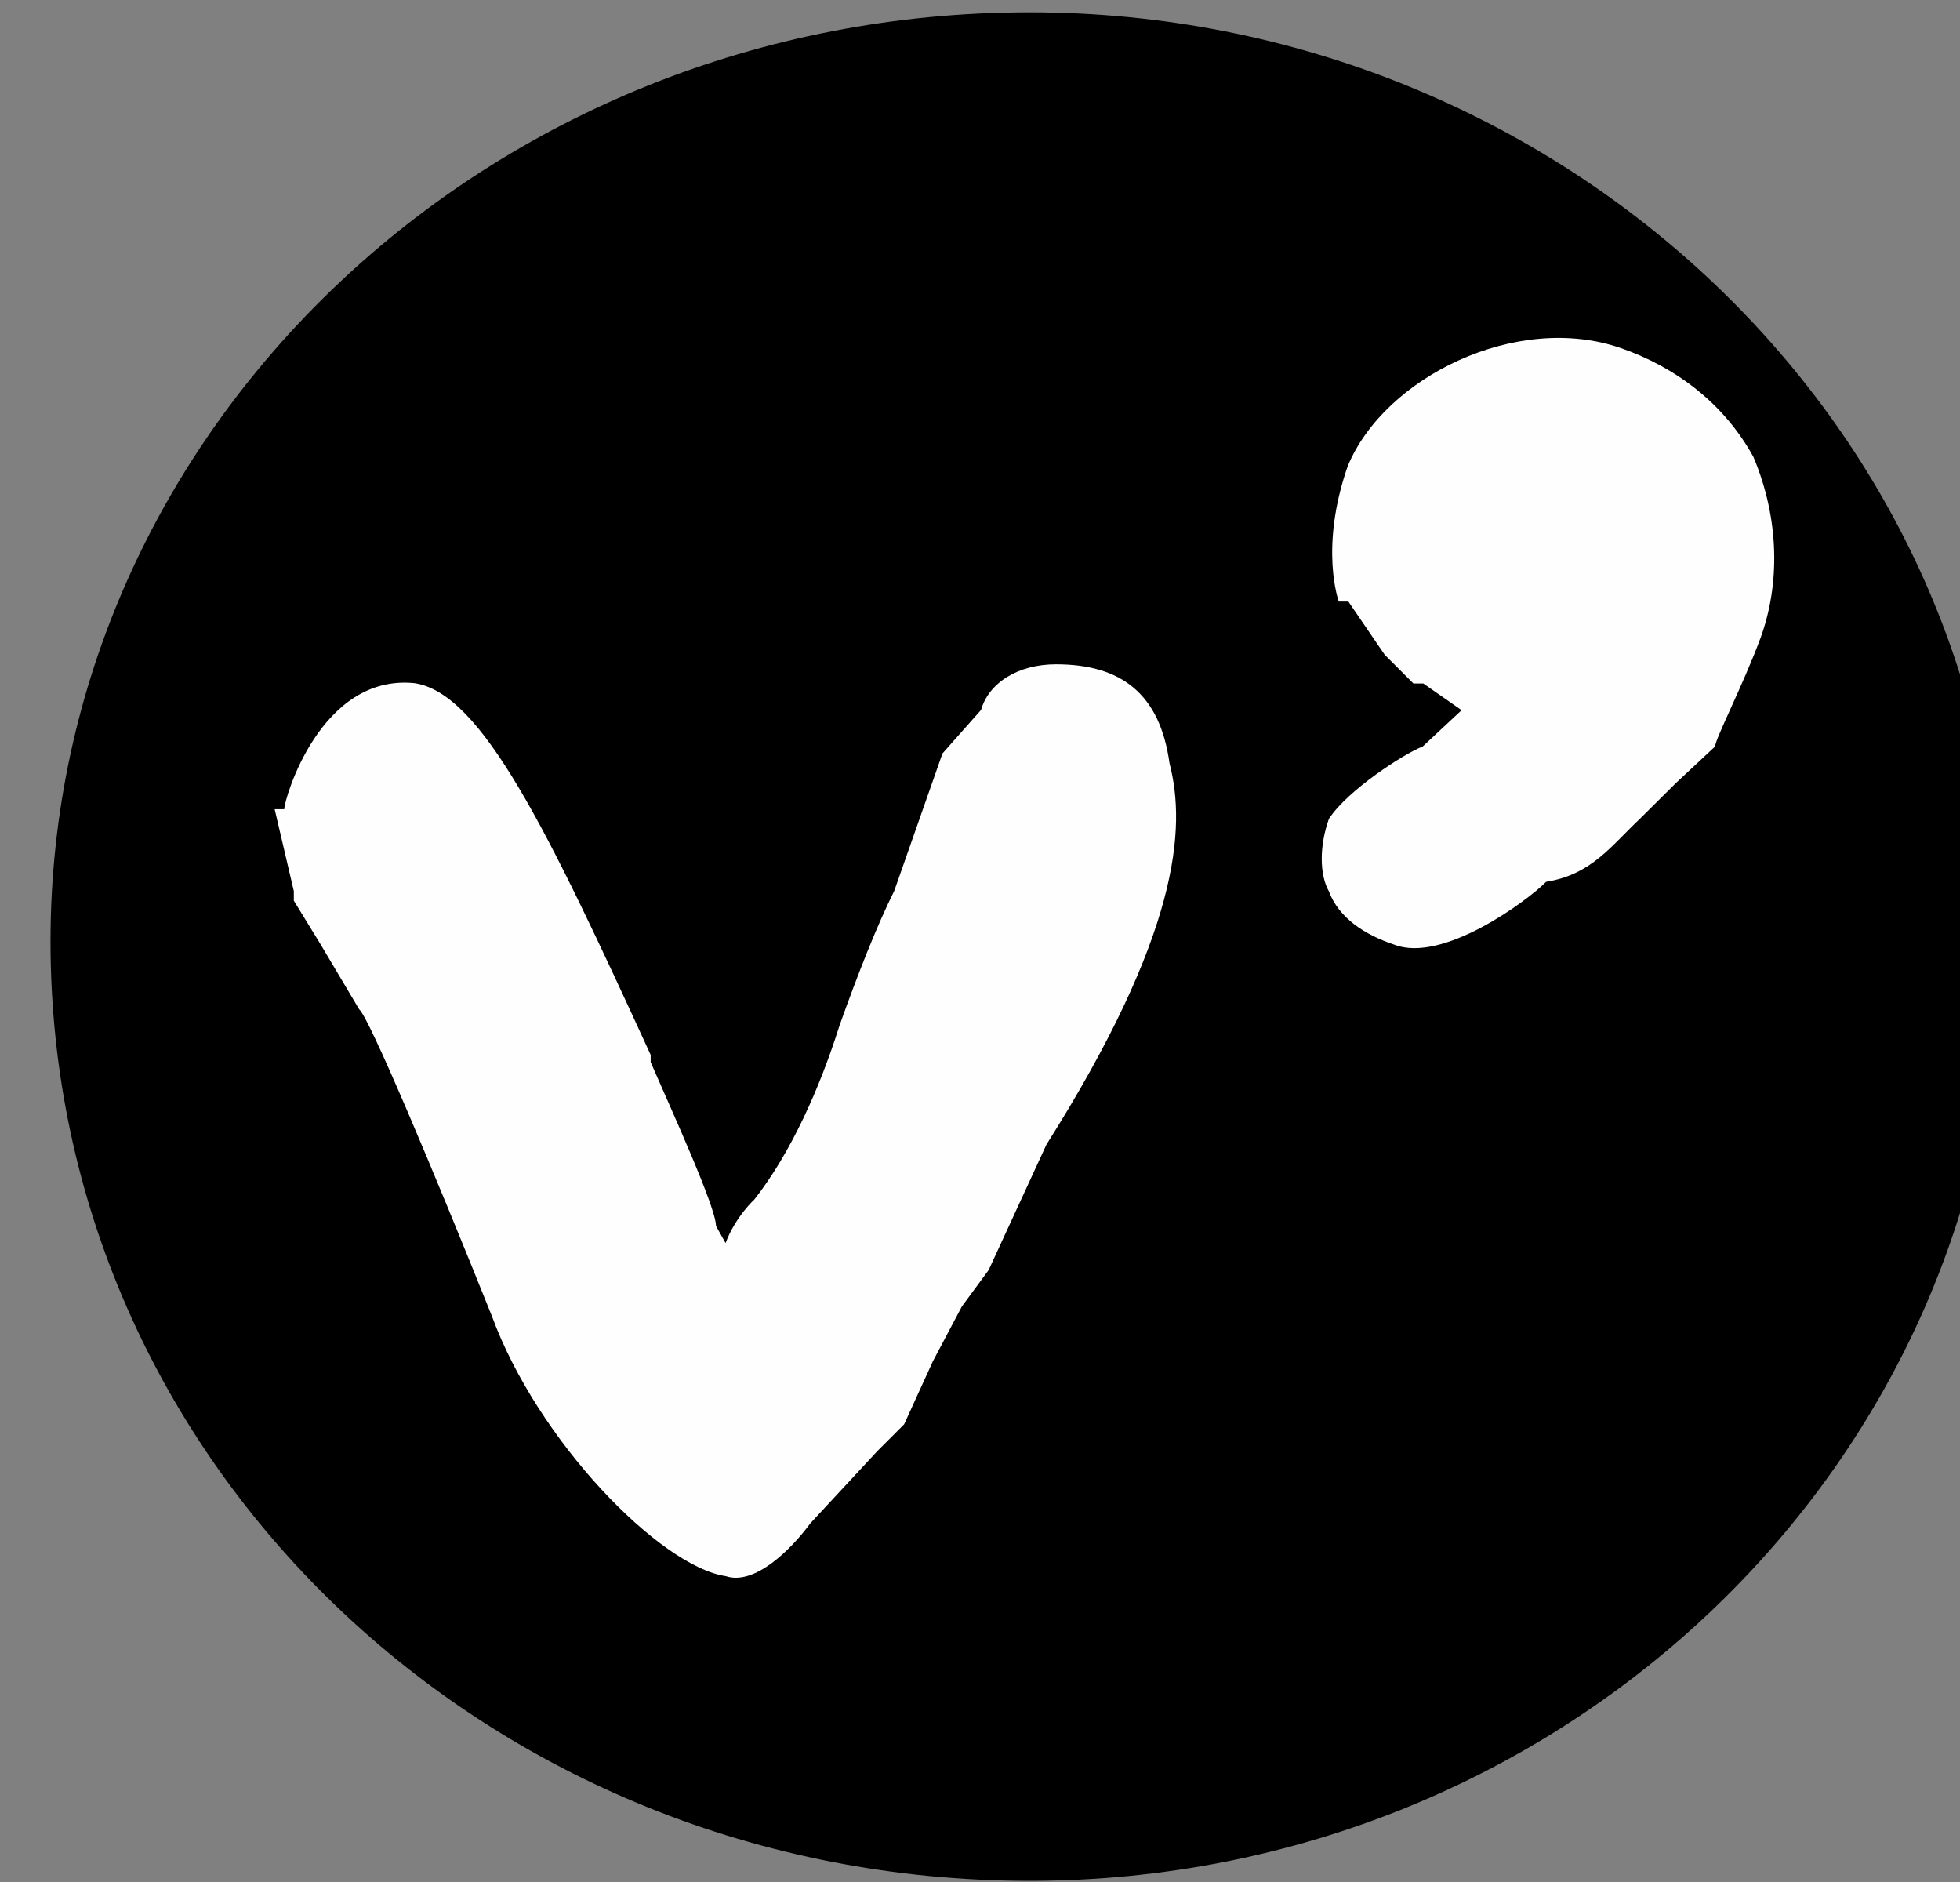 <?xml version="1.0" encoding="UTF-8" standalone="no"?>
<svg
   xmlns:i="&amp;ns_ai;"
   xmlns:dc="http://purl.org/dc/elements/1.1/"
   xmlns:cc="http://creativecommons.org/ns#"
   xmlns:rdf="http://www.w3.org/1999/02/22-rdf-syntax-ns#"
   xmlns:svg="http://www.w3.org/2000/svg"
   xmlns="http://www.w3.org/2000/svg"
   xml:space="preserve"
   enable-background="new 0 0 708.66 198.43"
   viewBox="0 0 6.872 6.598"
   height="6.598"
   width="6.872"
   y="0px"
   x="0px"
   id="Calque_1"
   version="1.1"><rect x="0" y="0" width="6.872" height="6.598" fill="#808080" stroke="none"/><defs
   id="defs893" />
<switch
   transform="matrix(1.018,0,0,1.018,-357.146,-97.809)"
   id="switch888">

	<g
   id="g886"
   i:extraneous="self">
		<g
   id="g884">
			<path
   style="clip-rule:evenodd;fill:#000000;fill-opacity:1;fill-rule:evenodd;stroke-width:1.03"
   id="path878"
   d="m 357.723,99.321 c 0,1.798 -1.507,3.235 -3.346,3.235 -1.866,0 -3.372,-1.438 -3.372,-3.235 0,-1.763 1.507,-3.199 3.372,-3.199 1.839,0 3.346,1.437 3.346,3.199" />
			
			<path
   style="clip-rule:evenodd;fill:#fffefe;fill-rule:evenodd"
   id="path882"
   d="m 356.87,97.653 c -0.101,-0.184 -0.267,-0.309 -0.457,-0.375 -0.358,-0.124 -0.813,0.1 -0.94,0.406 -0.099,0.283 -0.031,0.467 -0.031,0.467 h 0.033 l 0.125,0.183 0.099,0.099 h 0.034 l 0.132,0.092 -0.134,0.125 c -0.065,0.025 -0.258,0.15 -0.323,0.249 -0.033,0.092 -0.033,0.192 0,0.25 0.034,0.092 0.125,0.15 0.224,0.183 0.166,0.066 0.458,-0.149 0.524,-0.216 0.157,-0.025 0.225,-0.125 0.323,-0.217 l 0.125,-0.124 0.134,-0.125 c 0,-0.025 0.099,-0.217 0.157,-0.375 0.066,-0.182 0.066,-0.406 -0.025,-0.622 m -3.017,3.423 0.092,-0.092 0.099,-0.217 0.1,-0.189 0.092,-0.125 0.199,-0.432 c 0.457,-0.724 0.482,-1.089 0.424,-1.313 -0.033,-0.24 -0.167,-0.341 -0.391,-0.341 -0.132,0 -0.232,0.065 -0.258,0.157 l -0.133,0.15 -0.166,0.473 c -0.058,0.116 -0.124,0.282 -0.189,0.465 -0.068,0.216 -0.168,0.439 -0.293,0.598 0,0 -0.065,0.059 -0.099,0.15 l -0.033,-0.059 c 0,-0.065 -0.157,-0.407 -0.225,-0.564 v -0.025 c -0.358,-0.781 -0.582,-1.245 -0.813,-1.28 -0.324,-0.033 -0.449,0.399 -0.449,0.434 h -0.033 l 0.066,0.282 v 0.033 l 0.092,0.15 0.133,0.224 c 0.033,0.025 0.257,0.557 0.457,1.056 0.158,0.431 0.58,0.863 0.806,0.896 0.099,0.033 0.224,-0.091 0.291,-0.182 z" />
		</g>
	</g>
</switch>

</svg>
